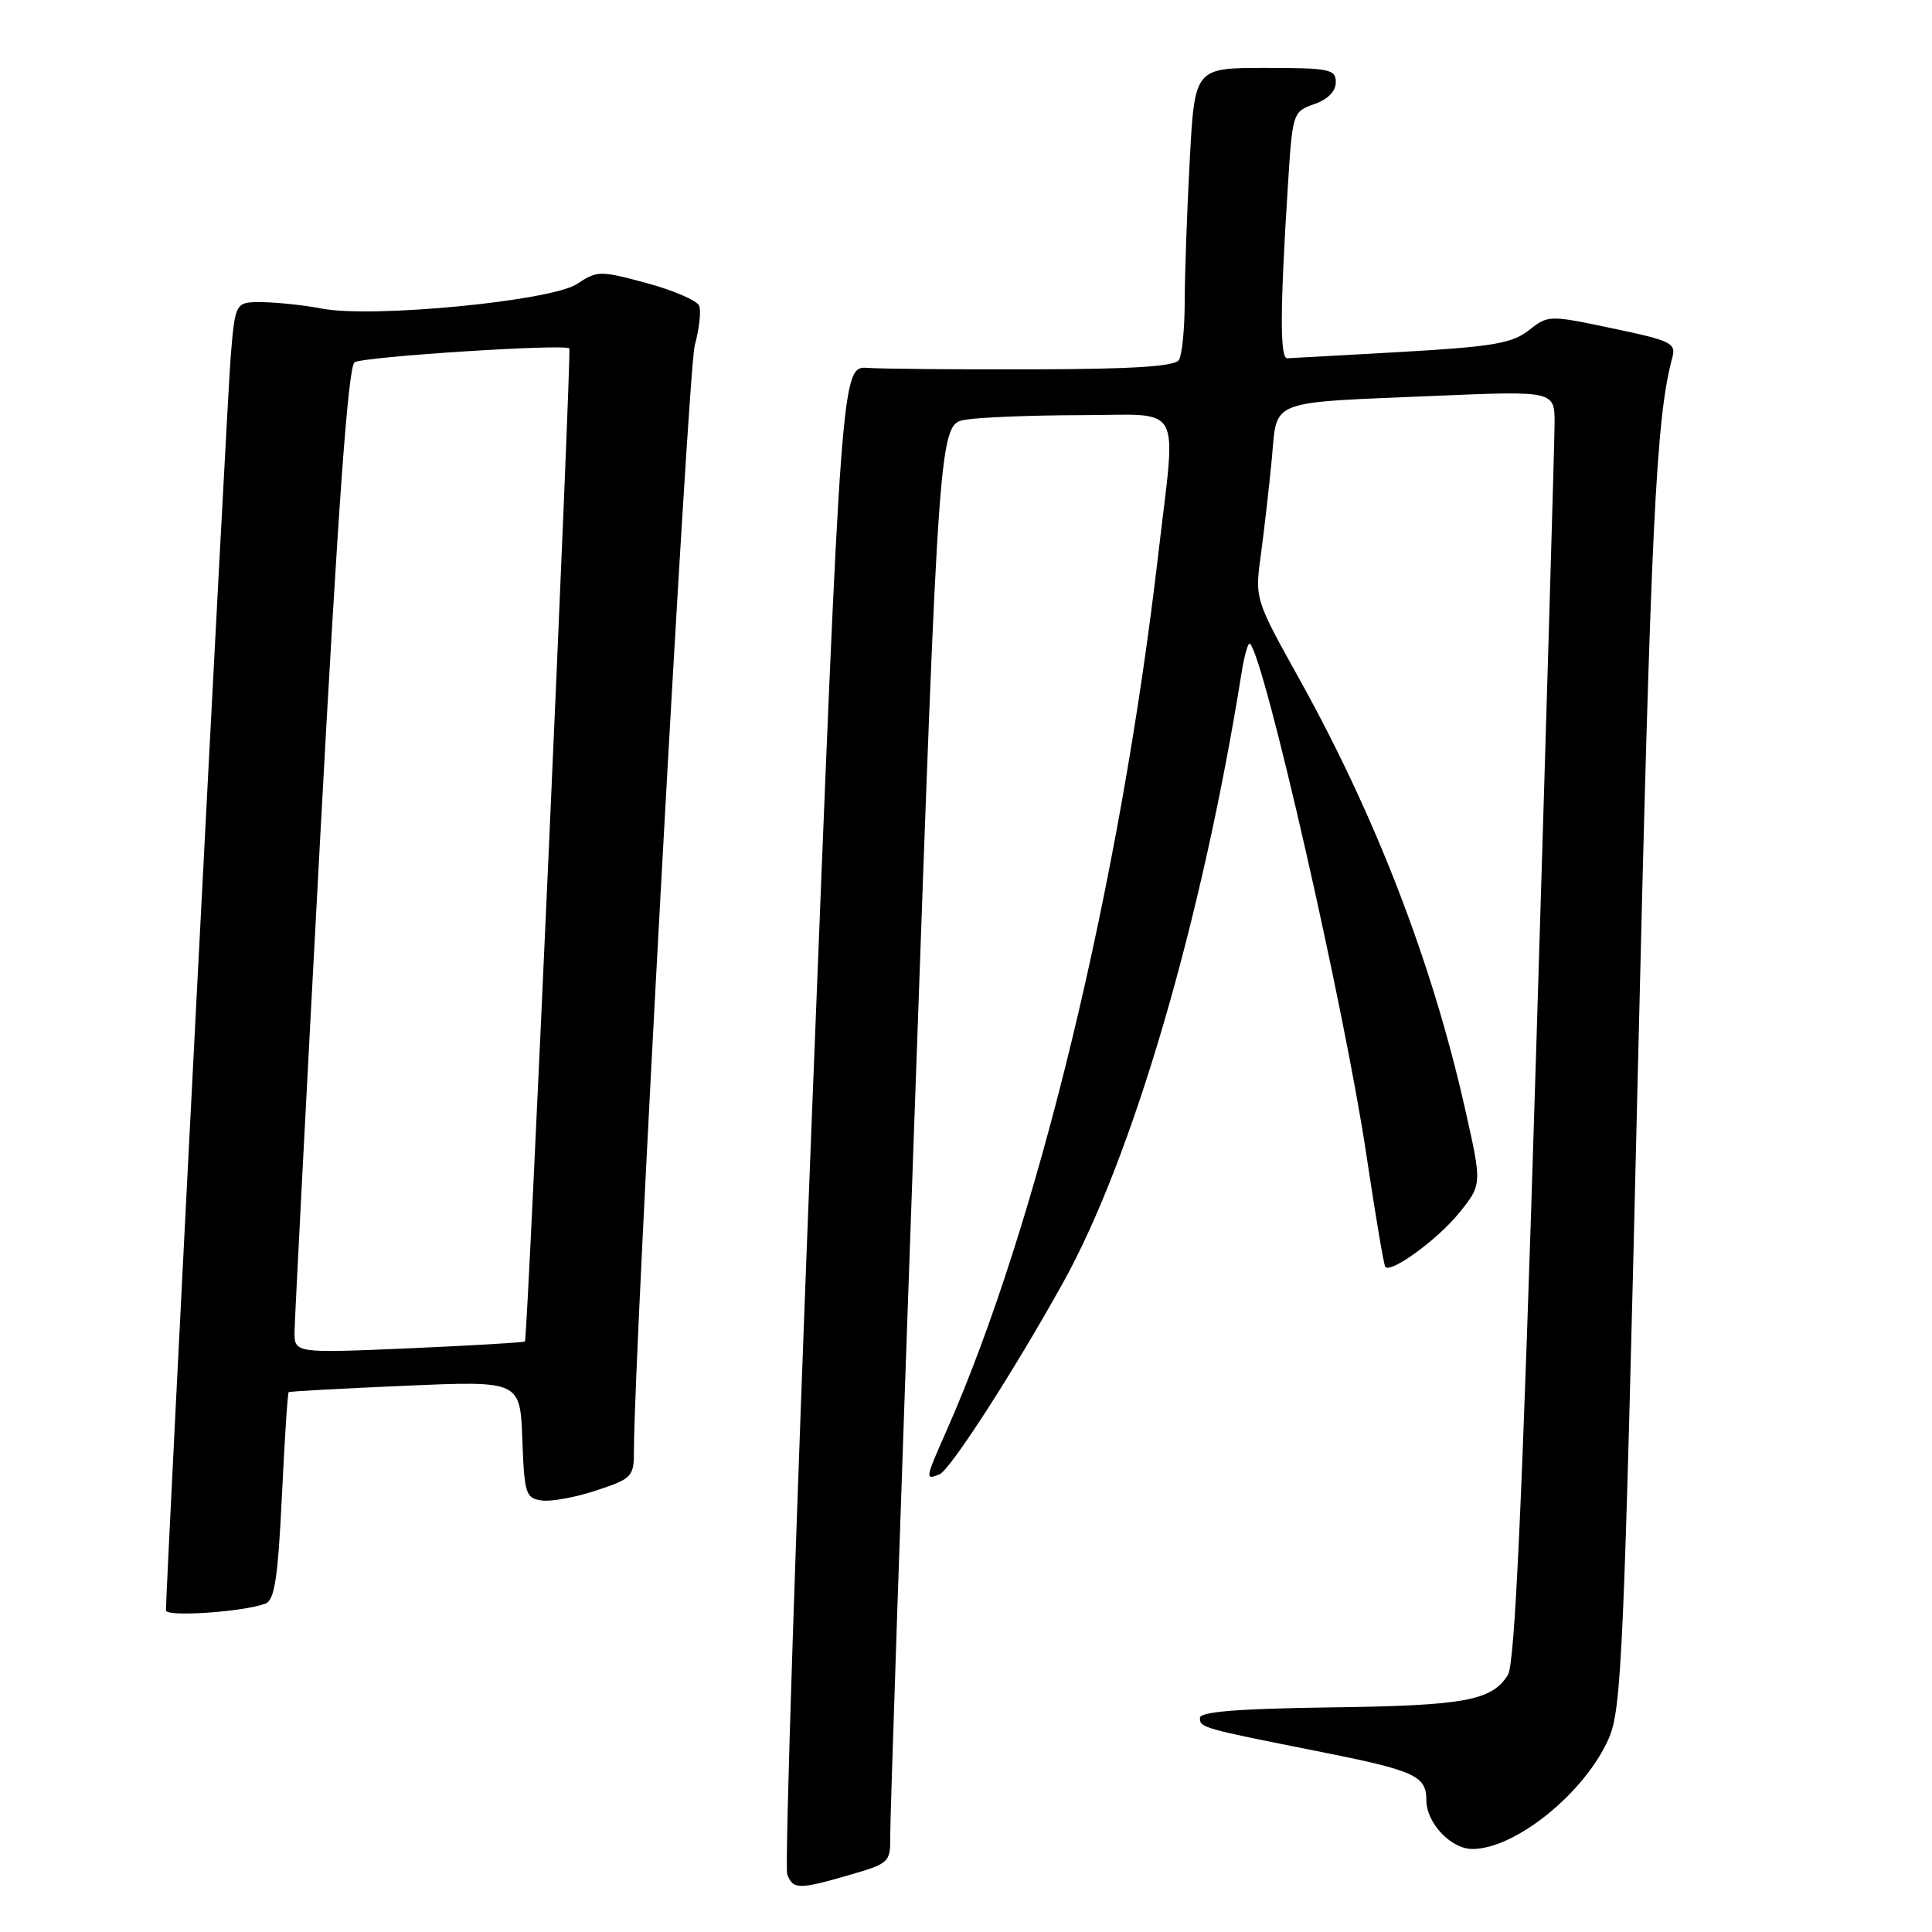 <?xml version="1.0" encoding="UTF-8" standalone="no"?>
<!DOCTYPE svg PUBLIC "-//W3C//DTD SVG 1.1//EN" "http://www.w3.org/Graphics/SVG/1.1/DTD/svg11.dtd" >
<svg xmlns="http://www.w3.org/2000/svg" xmlns:xlink="http://www.w3.org/1999/xlink" version="1.1" viewBox="0 0 256 256">
 <g >
 <path fill="currentColor"
d=" M 112.60 248.43 C 117.88 246.89 118.00 246.78 117.96 243.18 C 117.94 241.16 119.38 198.26 121.18 147.85 C 124.43 56.19 124.43 56.19 127.97 55.61 C 129.91 55.29 136.79 55.02 143.25 55.01 C 157.00 55.00 155.86 52.93 153.47 73.50 C 148.40 117.14 137.48 162.31 125.40 189.62 C 122.58 196.01 122.56 196.11 124.47 195.37 C 125.87 194.84 134.30 181.76 140.84 170.00 C 150.09 153.36 159.26 122.02 164.51 89.18 C 164.89 86.81 165.39 85.06 165.63 85.29 C 167.59 87.25 178.18 133.76 181.05 153.00 C 182.24 160.97 183.37 167.67 183.56 167.87 C 184.36 168.72 190.51 164.22 193.34 160.72 C 196.39 156.95 196.39 156.95 194.11 146.85 C 189.75 127.51 182.28 108.15 172.14 89.92 C 166.27 79.36 166.27 79.36 167.08 73.43 C 167.52 70.17 168.17 64.49 168.52 60.81 C 169.27 52.81 167.75 53.40 190.25 52.45 C 206.00 51.79 206.00 51.79 205.99 56.14 C 205.98 58.54 204.87 96.37 203.52 140.21 C 201.72 198.76 200.73 220.46 199.81 221.93 C 197.68 225.35 194.09 226.01 176.25 226.24 C 164.02 226.41 159.00 226.81 159.00 227.63 C 159.00 228.93 159.26 229.00 174.50 232.03 C 187.51 234.61 189.00 235.28 189.00 238.54 C 189.00 241.55 192.25 245.00 195.10 245.00 C 200.79 245.00 209.98 237.57 213.15 230.40 C 214.87 226.50 215.18 219.62 216.99 143.33 C 218.74 69.58 219.42 55.39 221.59 47.39 C 222.11 45.46 221.45 45.14 213.66 43.51 C 205.26 41.74 205.14 41.74 202.57 43.77 C 200.36 45.50 197.79 45.94 185.73 46.63 C 177.90 47.08 171.08 47.45 170.57 47.47 C 169.58 47.50 169.61 41.00 170.65 24.65 C 171.26 14.93 171.31 14.79 174.14 13.80 C 175.93 13.18 177.00 12.10 177.00 10.90 C 177.00 9.17 176.17 9.00 167.65 9.00 C 158.31 9.00 158.31 9.00 157.65 21.16 C 157.29 27.84 156.99 36.28 156.98 39.91 C 156.98 43.53 156.63 47.04 156.21 47.70 C 155.67 48.55 150.17 48.91 136.97 48.94 C 126.81 48.97 116.92 48.88 115.00 48.75 C 111.50 48.50 111.50 48.50 107.59 147.61 C 105.44 202.12 103.96 247.46 104.31 248.36 C 105.09 250.39 105.84 250.39 112.60 248.43 Z  M 35.18 212.48 C 36.38 212.02 36.83 209.10 37.35 198.28 C 37.71 190.79 38.11 184.58 38.25 184.47 C 38.39 184.36 45.34 183.98 53.71 183.62 C 68.92 182.96 68.92 182.96 69.21 190.73 C 69.48 197.95 69.66 198.52 71.77 198.82 C 73.02 199.00 76.29 198.40 79.02 197.49 C 83.79 195.91 84.00 195.68 84.00 192.17 C 84.00 179.37 91.17 49.09 92.05 45.81 C 92.65 43.60 92.92 41.22 92.65 40.53 C 92.38 39.83 89.26 38.48 85.72 37.52 C 79.50 35.84 79.17 35.84 76.43 37.64 C 73.00 39.89 49.29 42.18 42.67 40.89 C 40.38 40.45 36.85 40.07 34.84 40.04 C 31.17 40.00 31.17 40.00 30.57 47.25 C 30.08 53.09 21.98 210.23 21.99 213.39 C 22.00 214.29 32.34 213.58 35.18 212.48 Z  M 39.03 176.41 C 39.05 174.81 40.57 145.43 42.42 111.12 C 44.82 66.73 46.14 48.53 46.99 48.00 C 48.20 47.26 74.92 45.53 75.44 46.17 C 75.75 46.55 69.91 177.37 69.56 177.75 C 69.44 177.89 62.51 178.29 54.17 178.66 C 39.00 179.31 39.00 179.31 39.03 176.41 Z "/>
</g>
</svg>